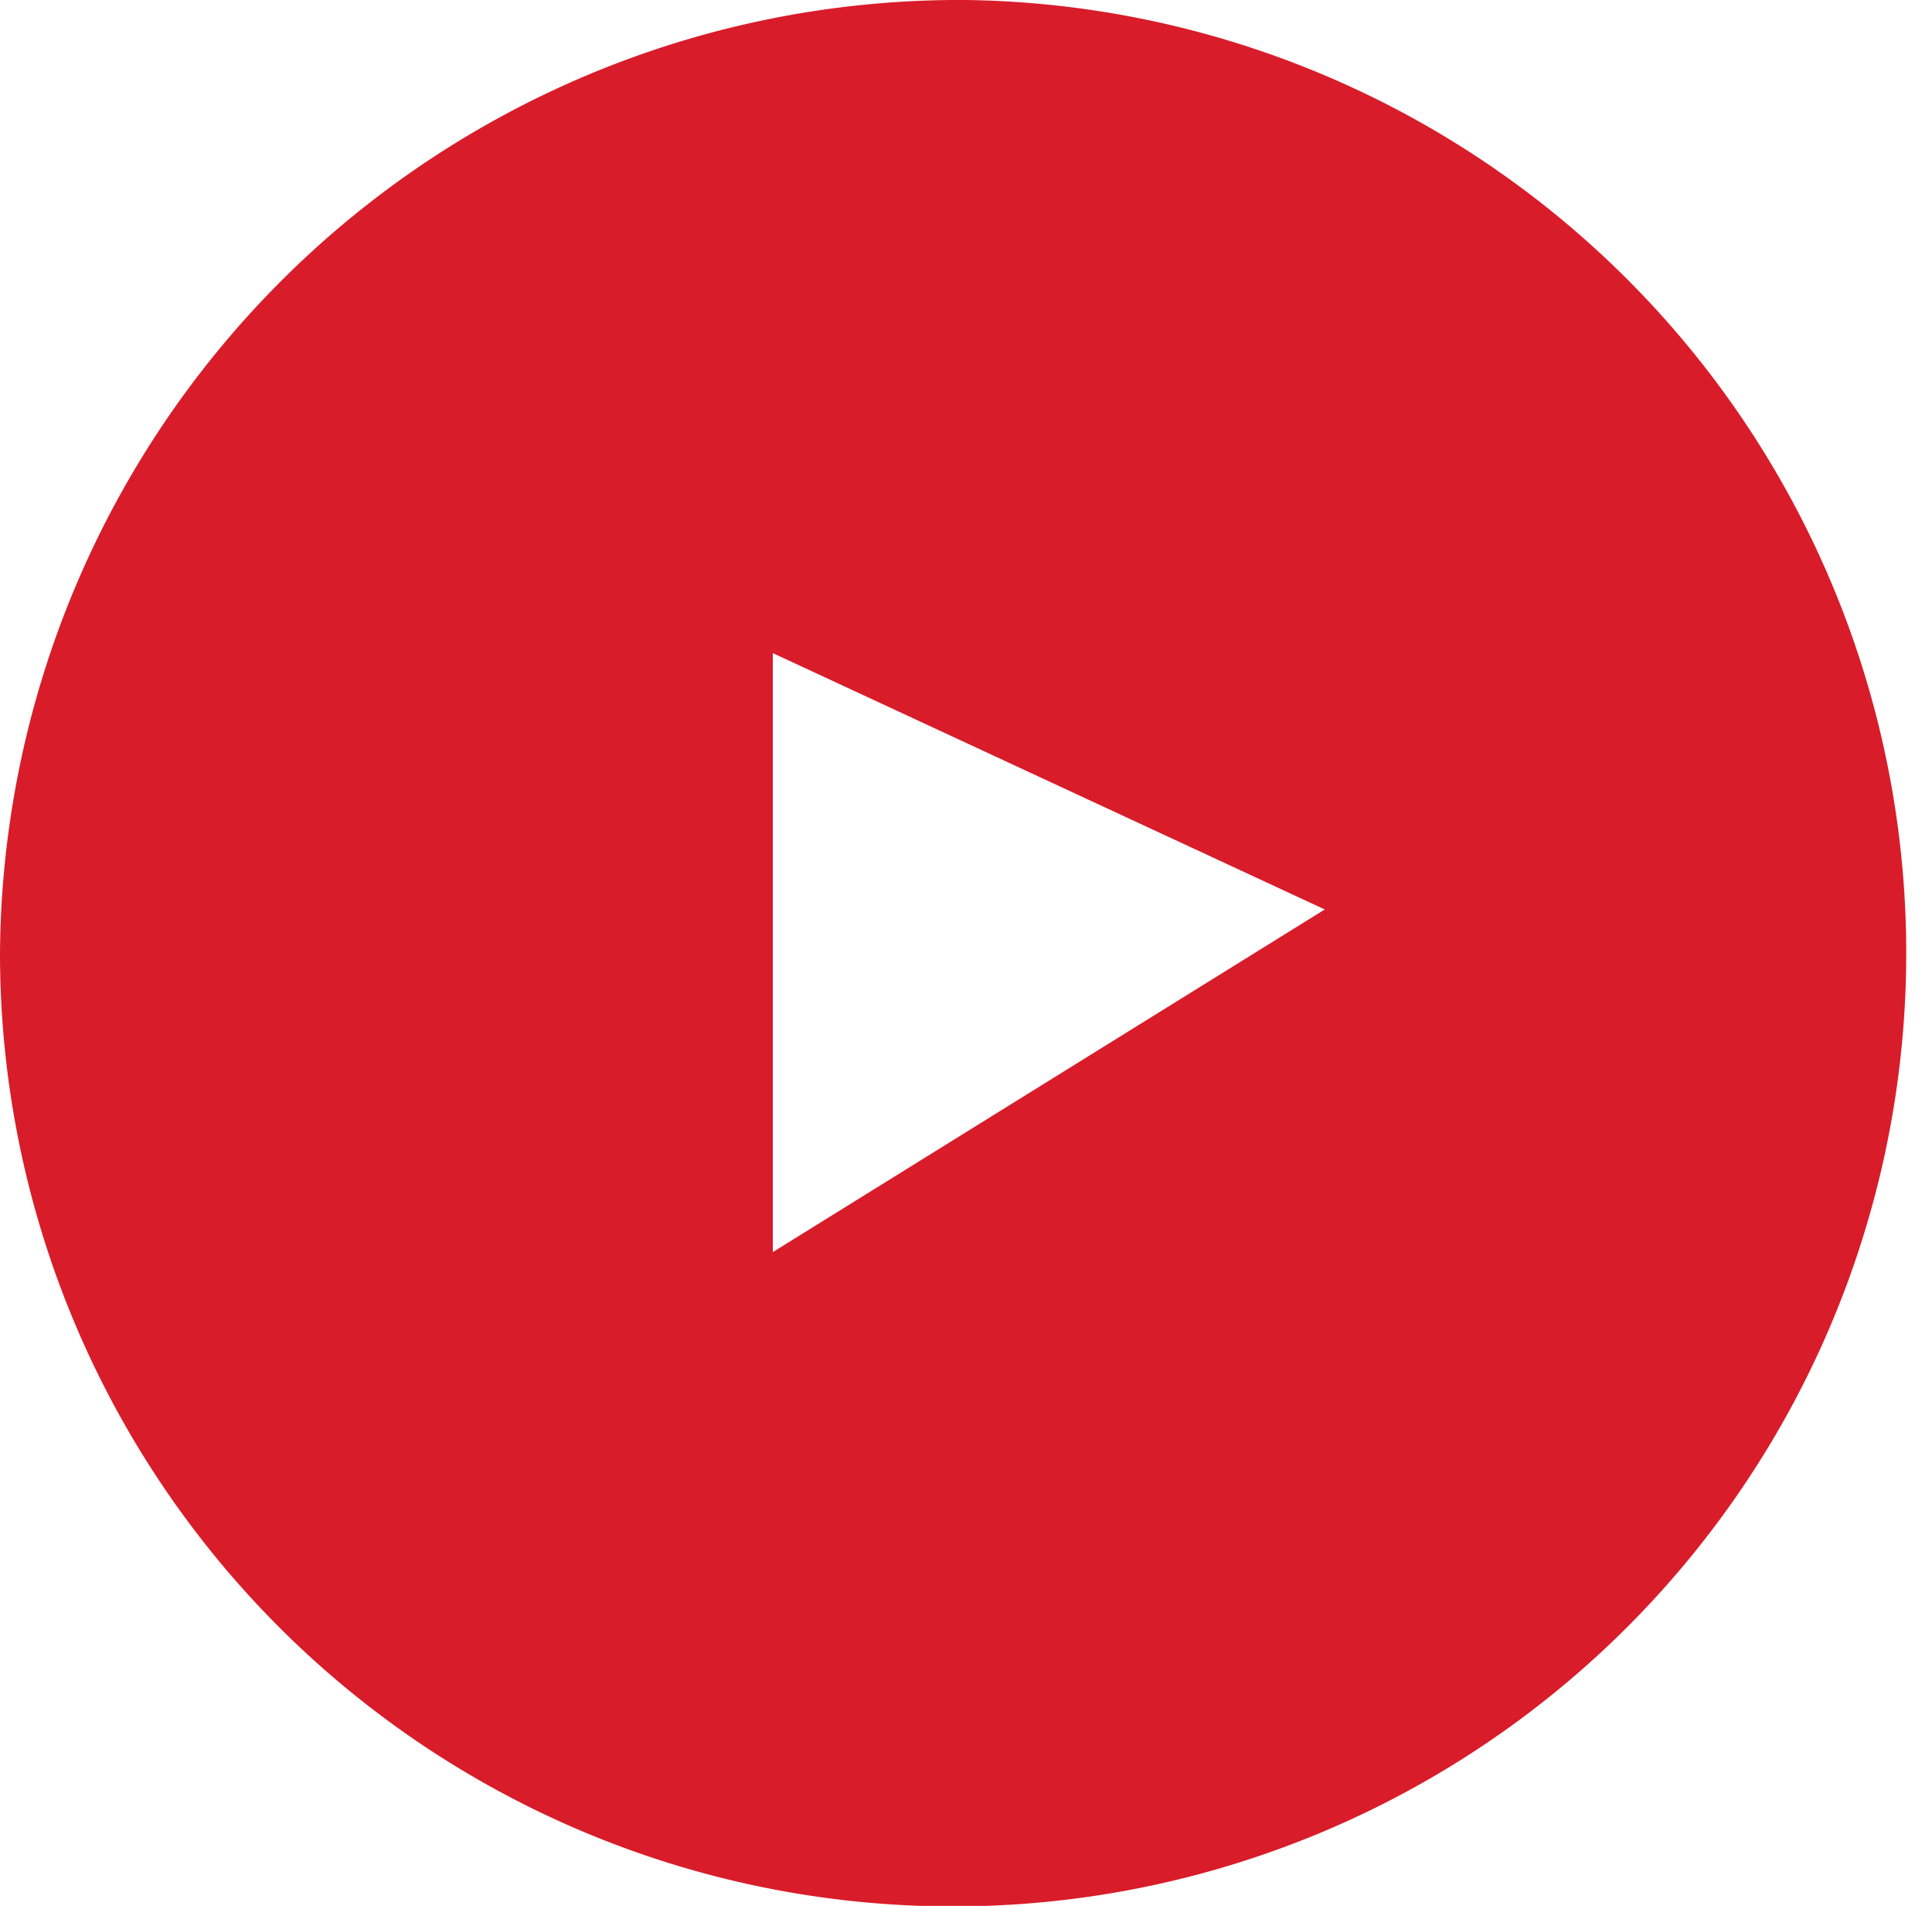 <svg xmlns="http://www.w3.org/2000/svg" width="30" height="29.59" viewBox="0 0 30 29.59">
  <defs>
    <style>
      .cls-1 {
        fill: #d91c29;
        fill-rule: evenodd;
      }
    </style>
  </defs>
  <path id="Эллипс_12" data-name="Эллипс 12" class="cls-1" d="M390,4107a14.8,14.8,0,1,1-15,14.8A14.9,14.9,0,0,1,390,4107Zm-3,10.14v9.3l8.571-5.32Z" transform="translate(-375 -4107)"/>
</svg>
